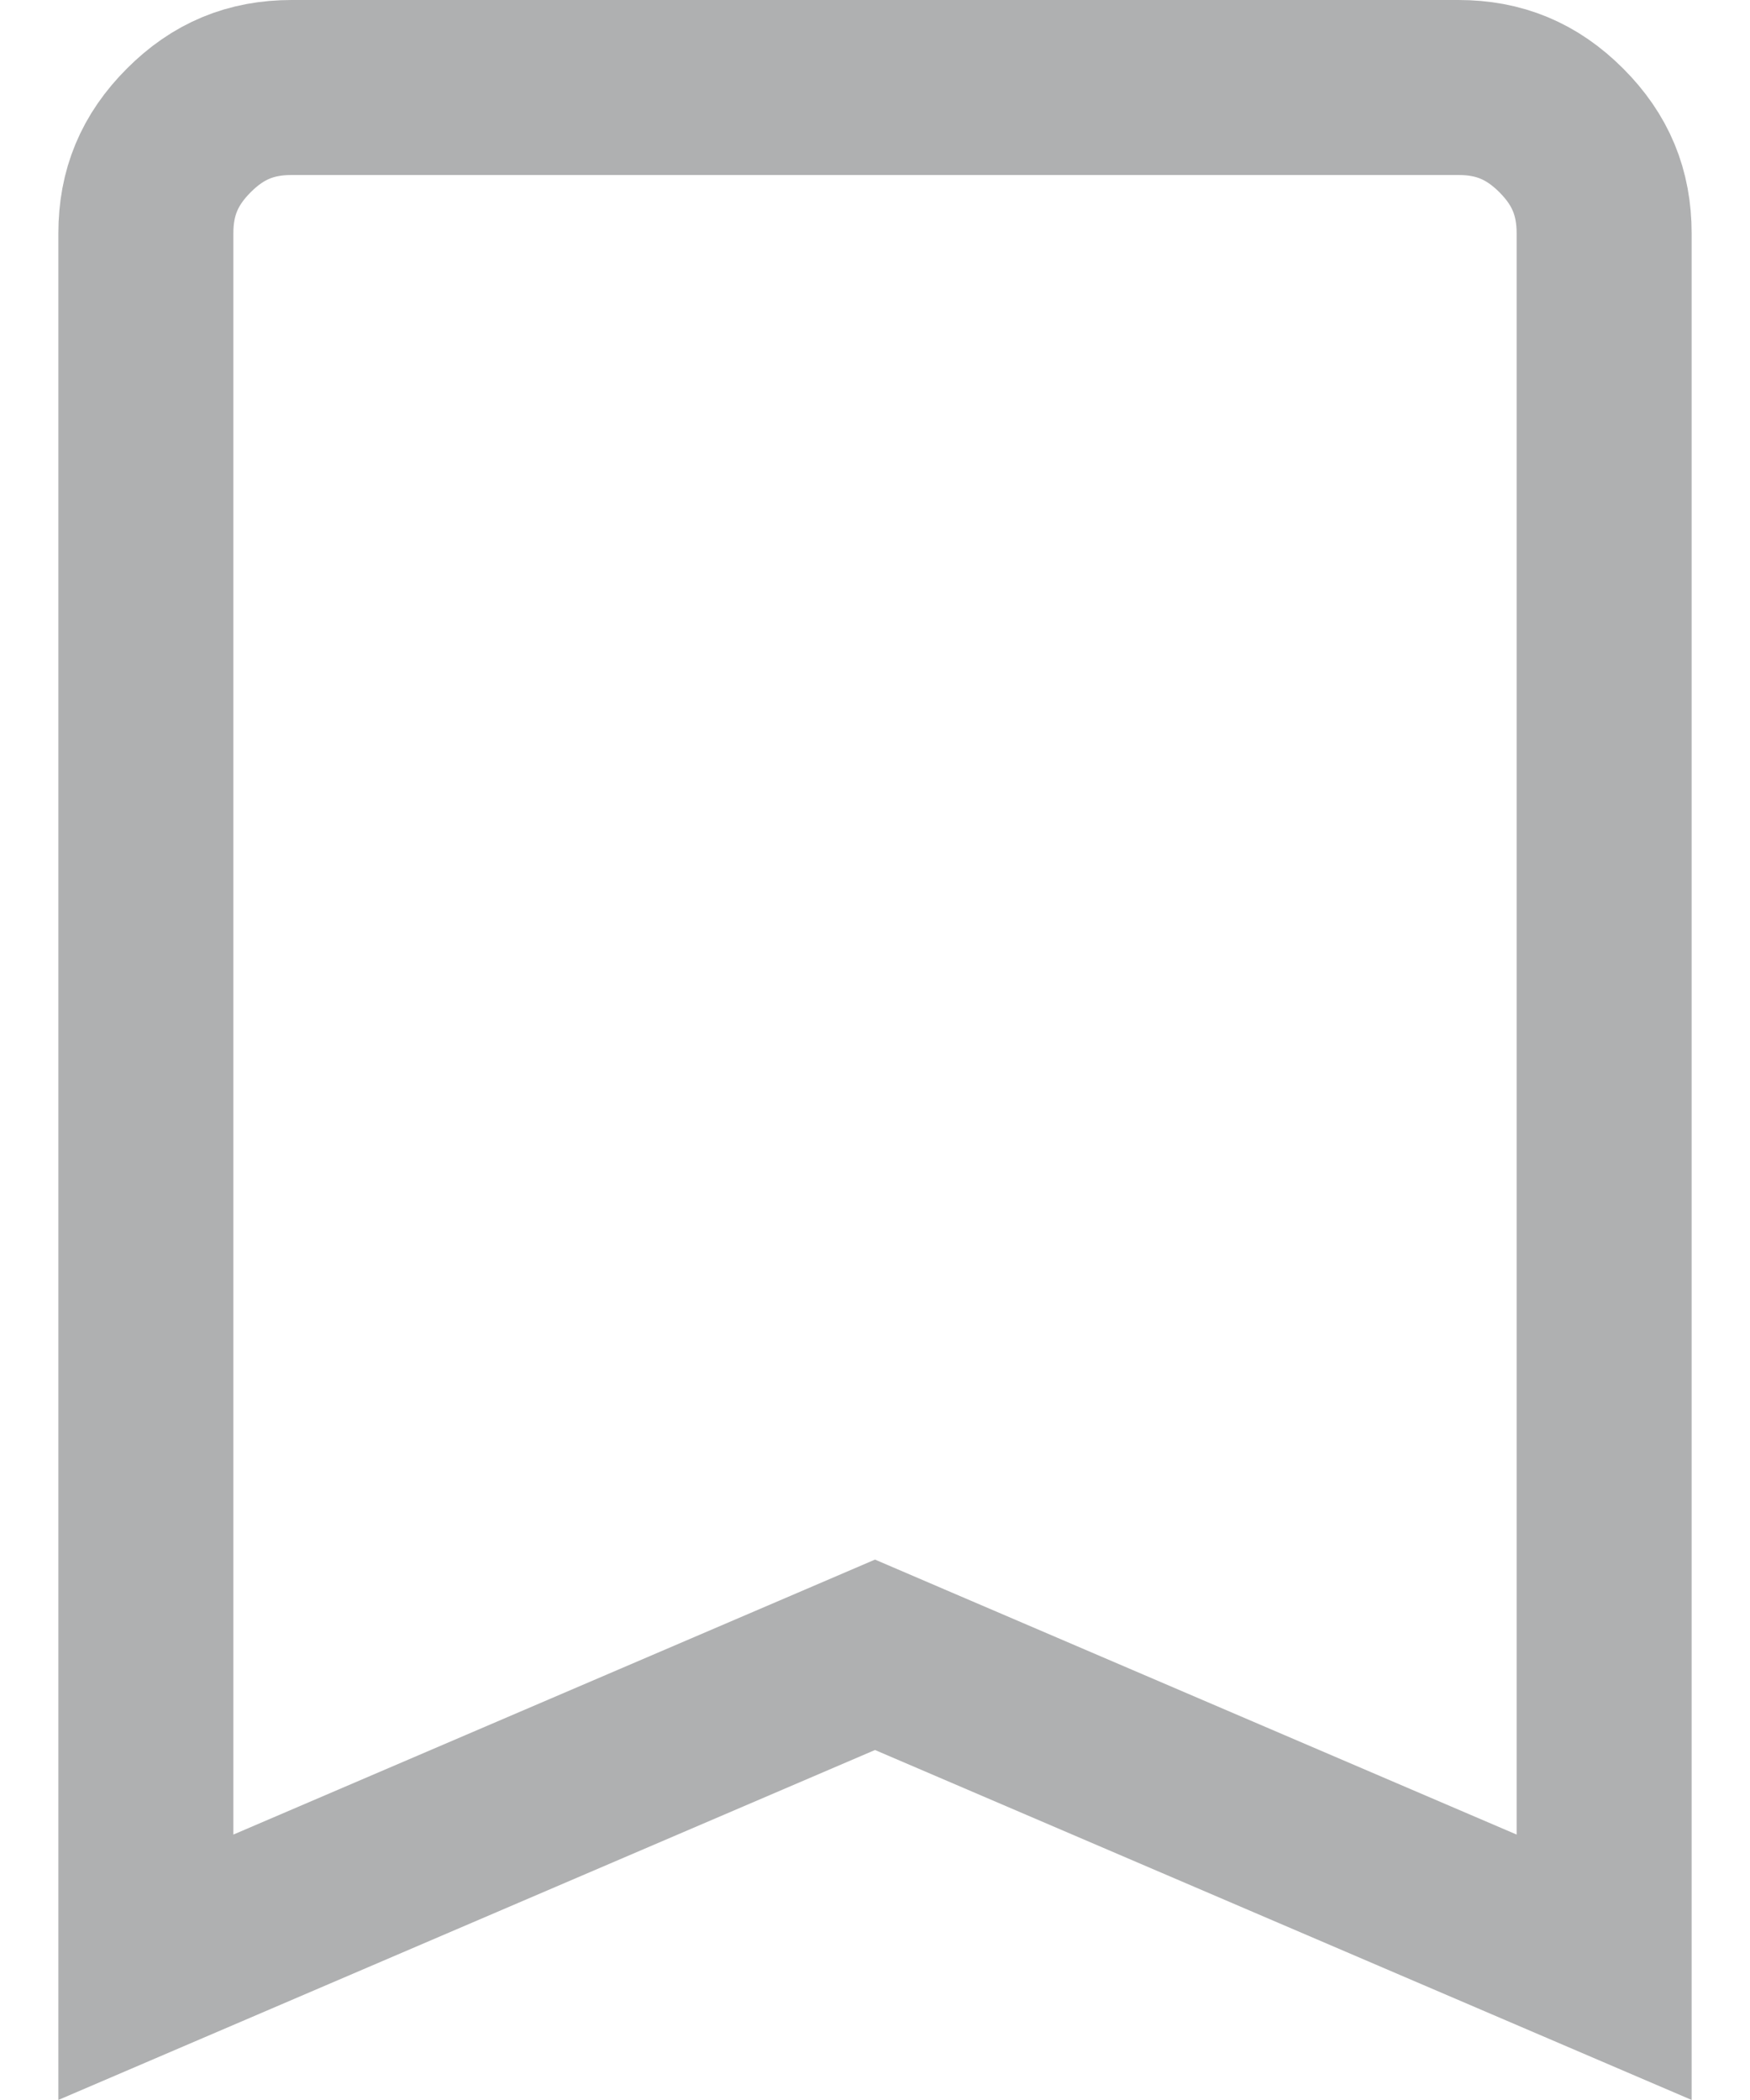 <svg width="20" height="24" viewBox="0 0 20 24" fill="none" xmlns="http://www.w3.org/2000/svg">
<path d="M10.394 19.081L10 18.912L9.606 19.081L1.667 22.483L1.667 2.667C1.667 2.201 1.821 1.827 2.158 1.49C2.493 1.154 2.867 1 3.333 1H16.667C17.133 1 17.507 1.154 17.843 1.49C18.179 1.826 18.333 2.201 18.333 2.667V22.483L10.394 19.081Z" stroke="#AFB0B1" stroke-width="2"/>
</svg>
